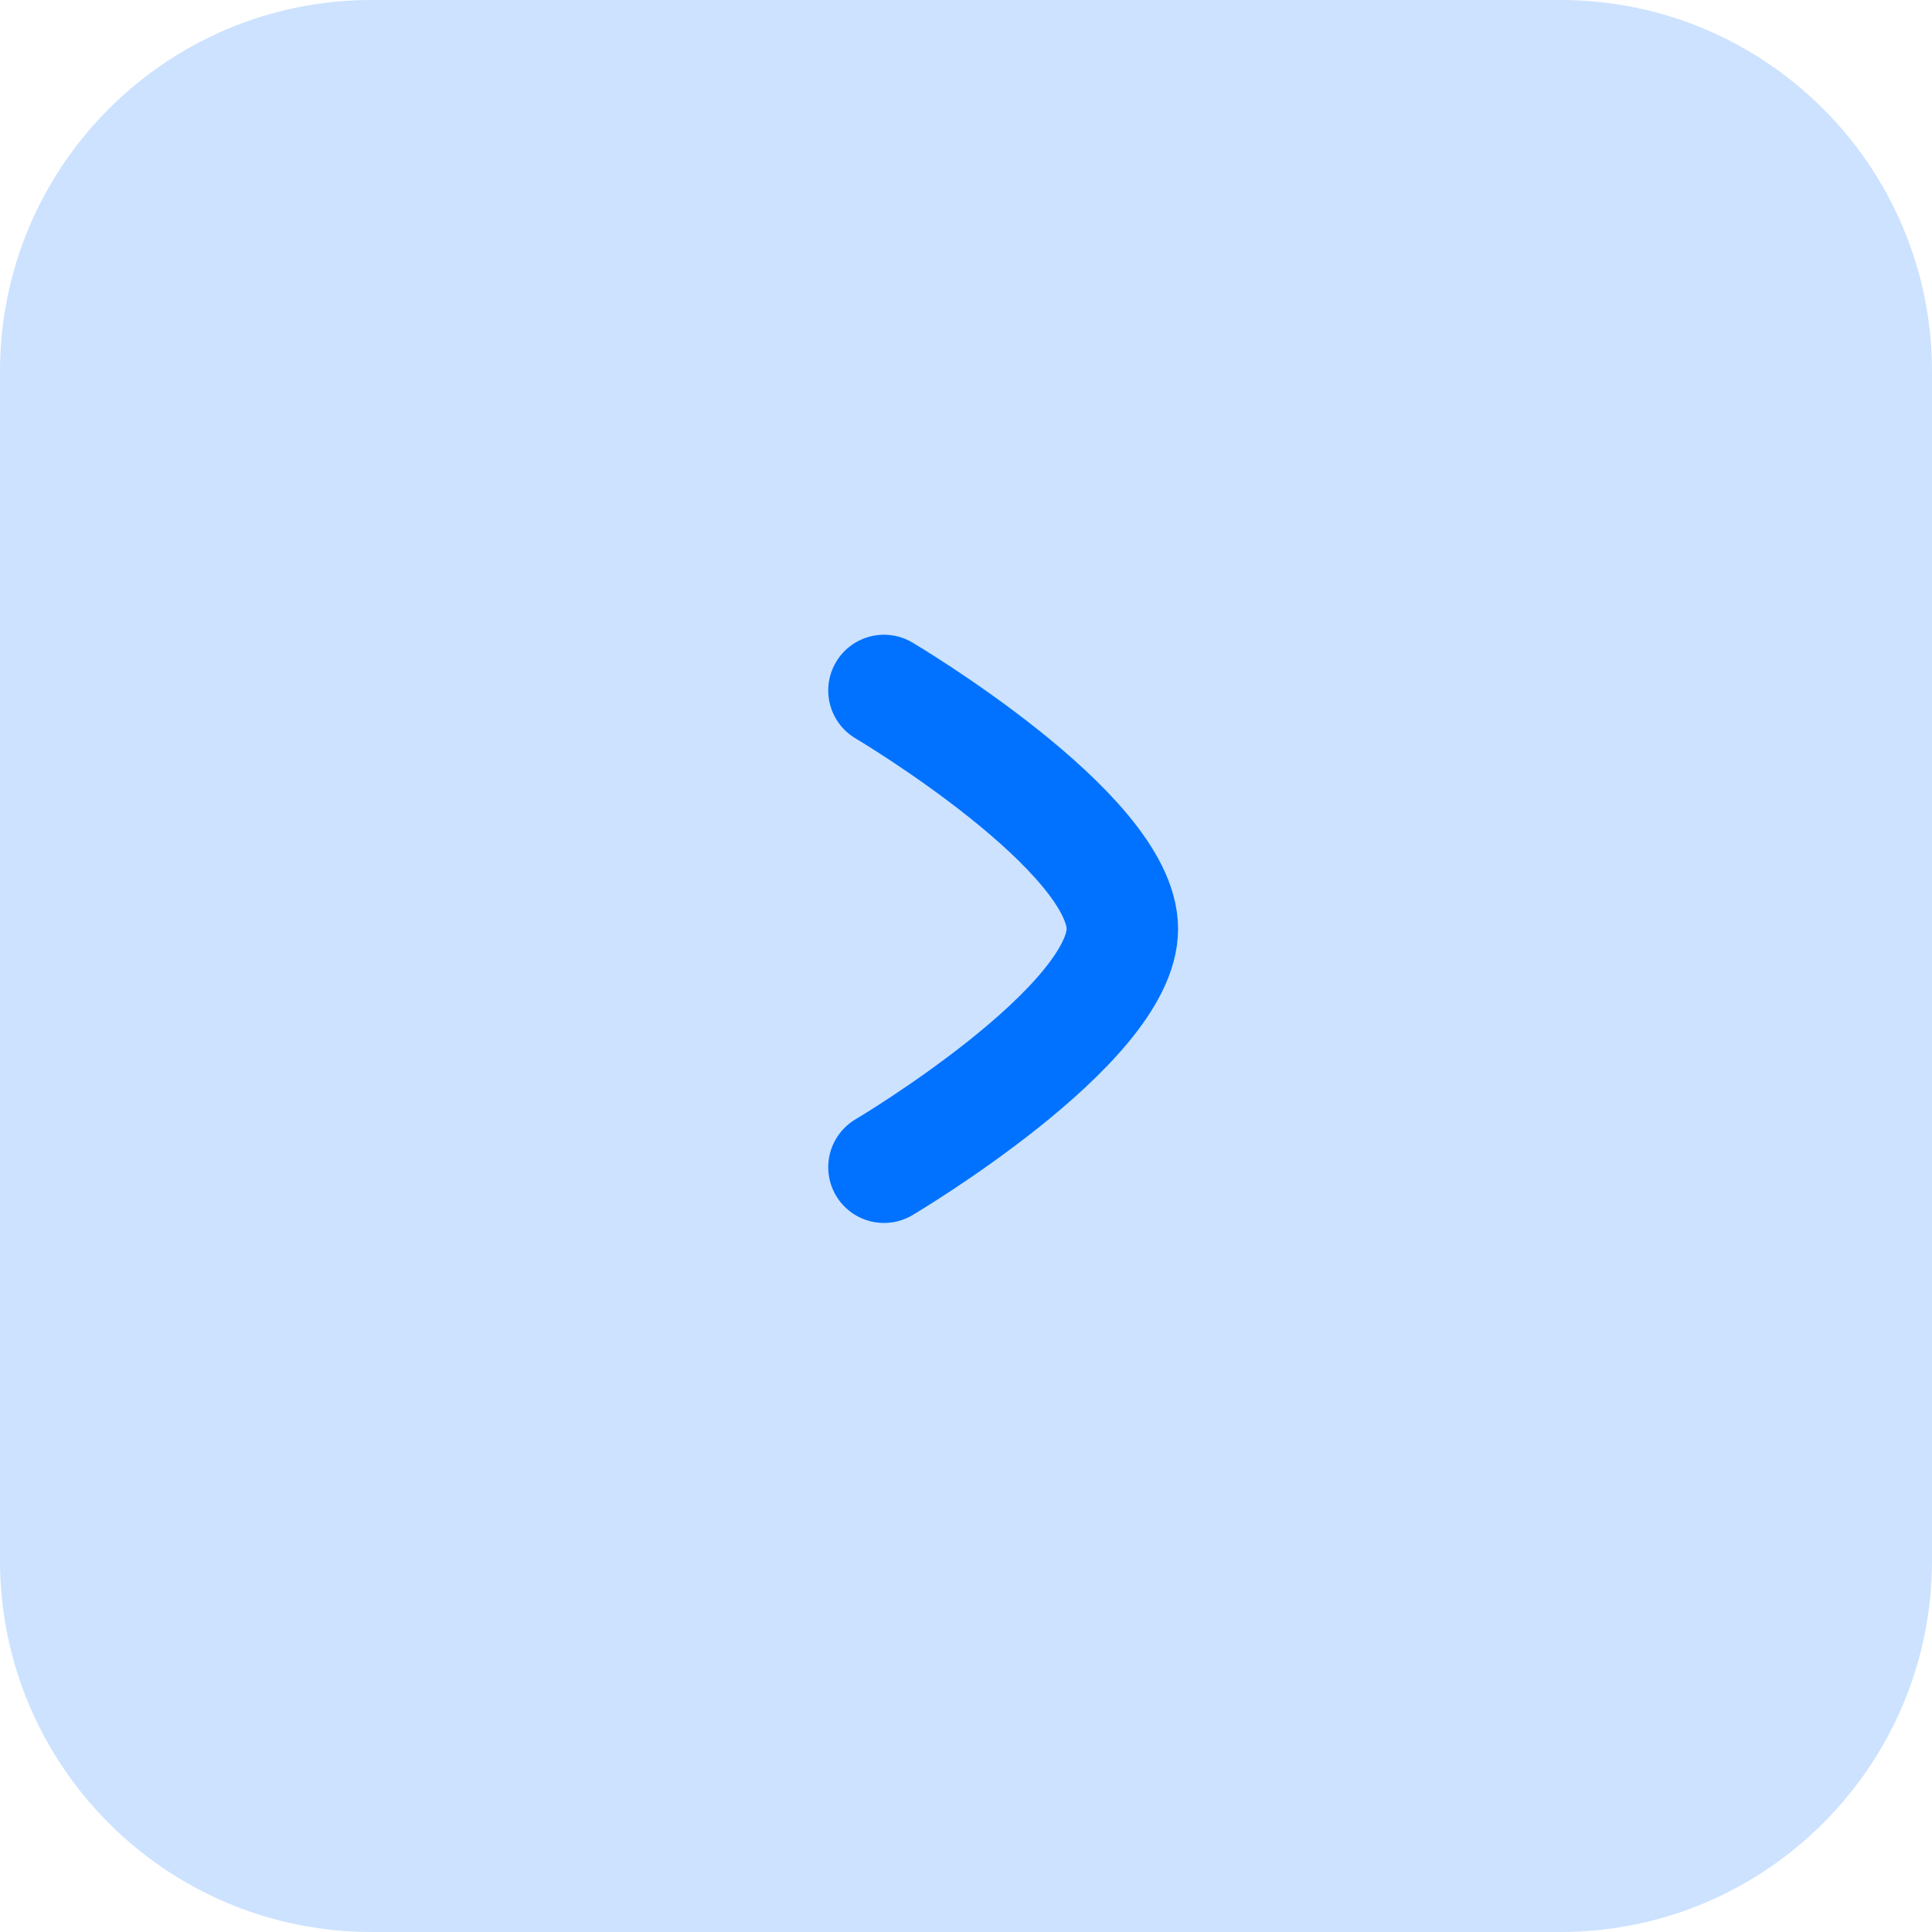 <svg width="26" height="26" viewBox="0 0 26 26" fill="none" xmlns="http://www.w3.org/2000/svg">
<path d="M0 5C0 2.239 2.239 0 5 0H21C23.761 0 26 2.239 26 5V21C26 23.761 23.761 26 21 26H5C2.239 26 0 23.761 0 21V5Z" fill="#0072FF" fill-opacity="0.2"/>
<path d="M11.896 9.292C11.896 9.292 15.104 11.191 15.104 12.5C15.104 13.809 11.896 15.708 11.896 15.708" stroke="#0072FF" stroke-width="1.5" stroke-linecap="round" stroke-linejoin="round"/>
</svg>
